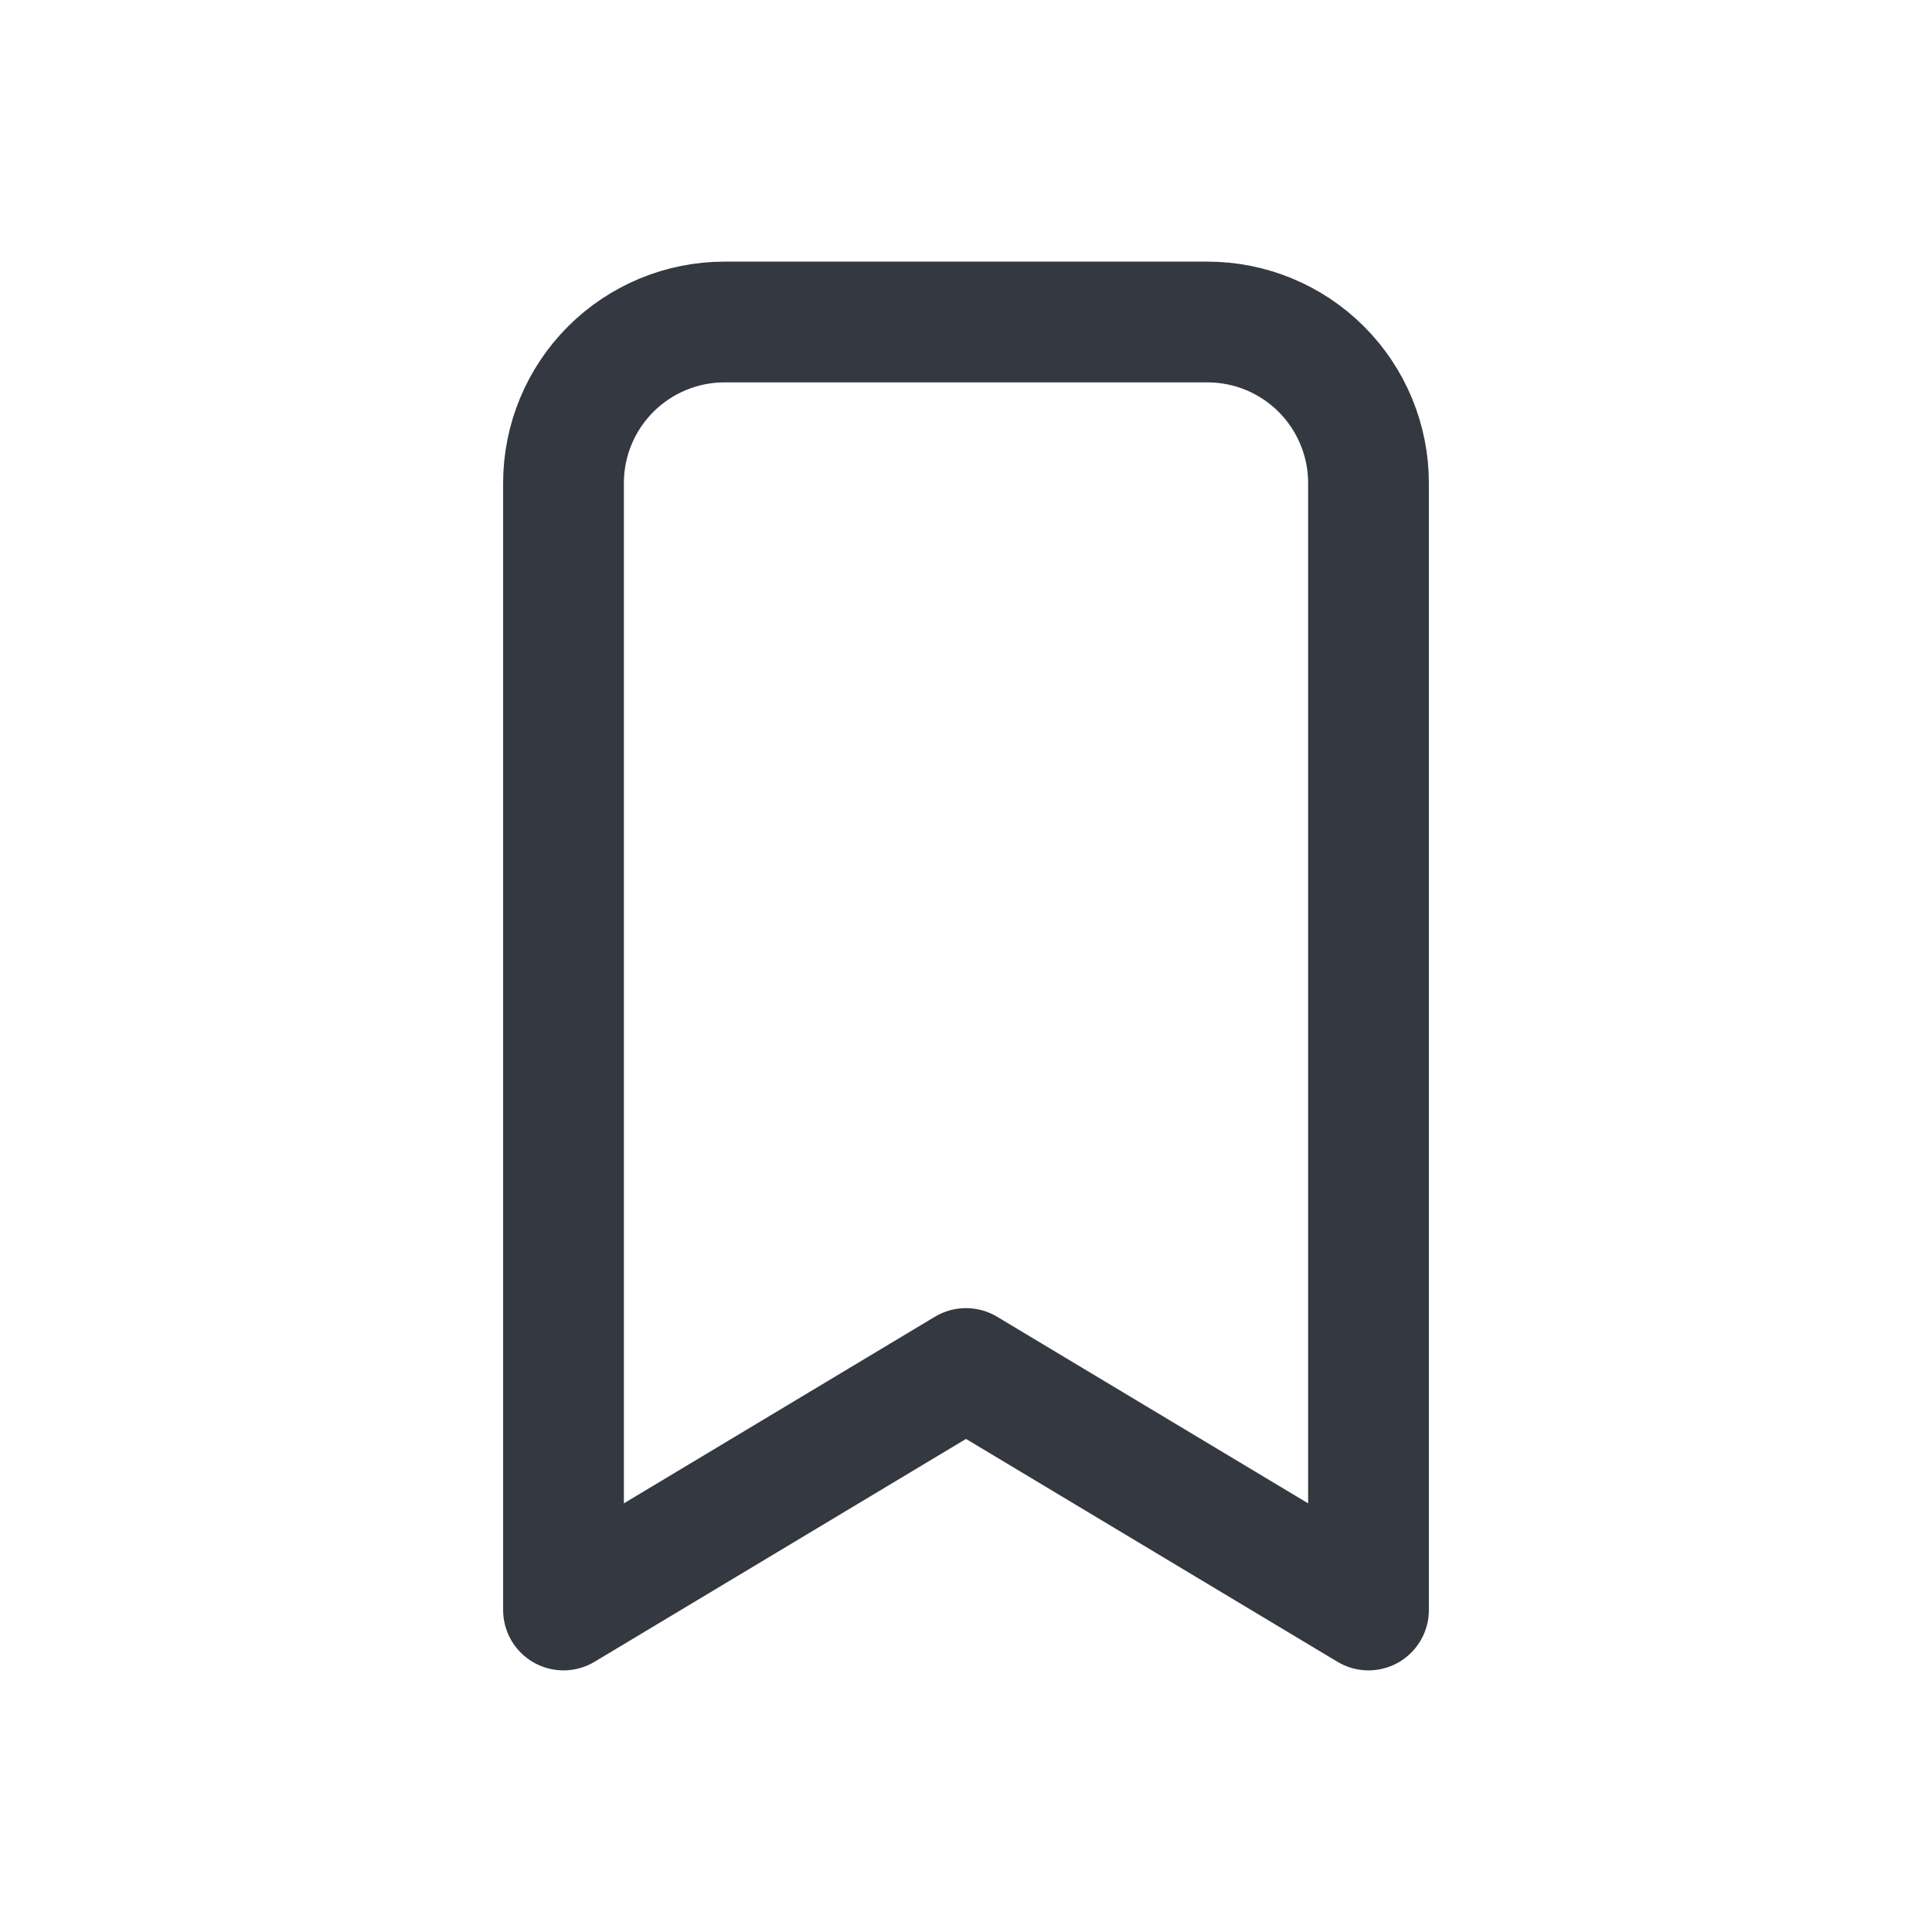 <svg width="24" height="24" viewBox="0 0 24 24" fill="none" xmlns="http://www.w3.org/2000/svg">
<g clip-path="url(#clip0_3226_31822)">
<path d="M9 4H15C15.53 4 16.039 4.211 16.414 4.586C16.789 4.961 17 5.47 17 6V20L12 17L7 20V6C7 5.47 7.211 4.961 7.586 4.586C7.961 4.211 8.47 4 9 4Z" stroke="#343840" stroke-width="1.5" stroke-linecap="round" stroke-linejoin="round"/>
</g>
<defs>
<clipPath id="clip0_3226_31822">
<rect width="24" height="24" fill="white"/>
</clipPath>
</defs>
</svg>

